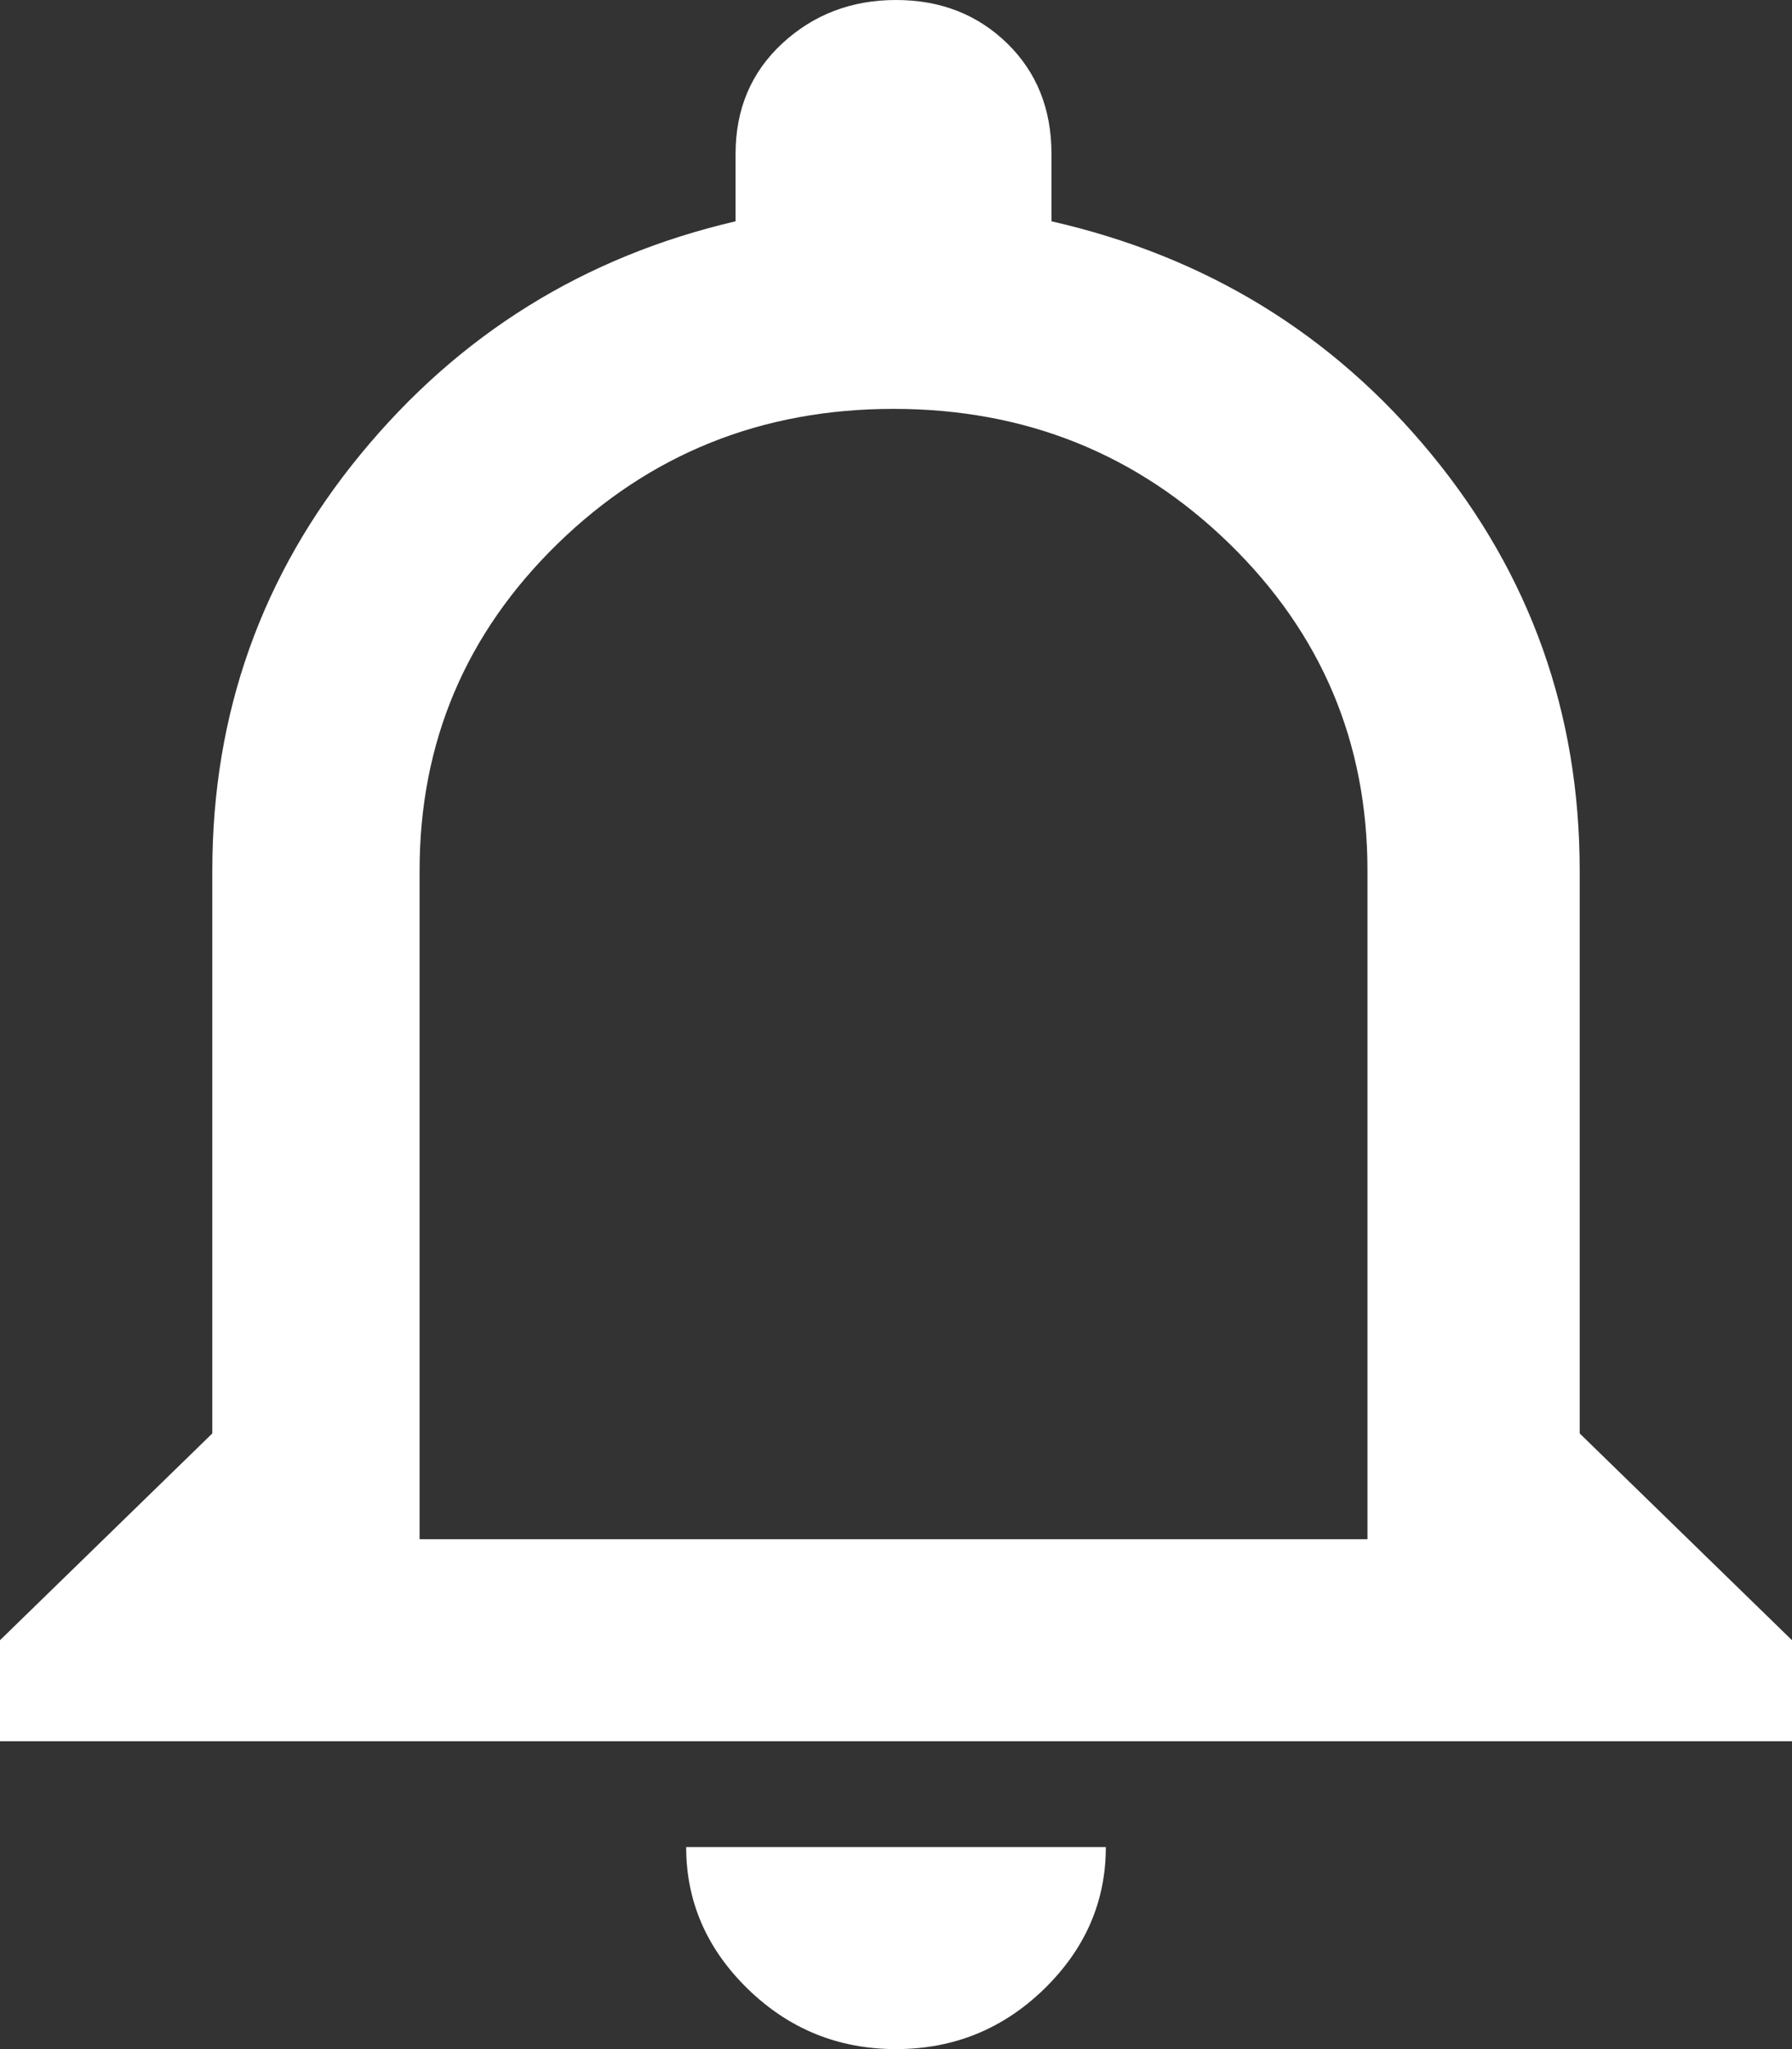 <svg width="21" height="24" viewBox="0 0 21 24" fill="none" xmlns="http://www.w3.org/2000/svg">
<rect x="0" y="0" width="21" height="24" fill="#333333" stroke="none"/>
<path d="M10.5 24C9.825 24 9.247 23.765 8.764 23.296C8.282 22.826 8.041 22.272 8.041 21.634H12.959C12.959 22.272 12.718 22.826 12.236 23.296C11.753 23.765 11.175 24 10.5 24ZM18.512 16.789L21 19.211V20.394H0V19.211L2.488 16.789V10.197C2.488 8.357 3.066 6.732 4.223 5.324C5.38 3.915 6.846 3.005 8.62 2.592V1.803C8.62 1.277 8.803 0.845 9.169 0.507C9.536 0.169 9.979 0 10.5 0C11.021 0 11.454 0.169 11.802 0.507C12.149 0.845 12.322 1.277 12.322 1.803V2.592C14.135 3.005 15.62 3.915 16.777 5.324C17.934 6.732 18.512 8.357 18.512 10.197V16.789ZM16.025 18.028V10.197C16.025 8.695 15.485 7.418 14.405 6.366C13.325 5.315 12.014 4.789 10.471 4.789C8.928 4.789 7.617 5.315 6.537 6.366C5.457 7.418 4.917 8.695 4.917 10.197V18.028H16.025Z" fill="white"/>
</svg>
